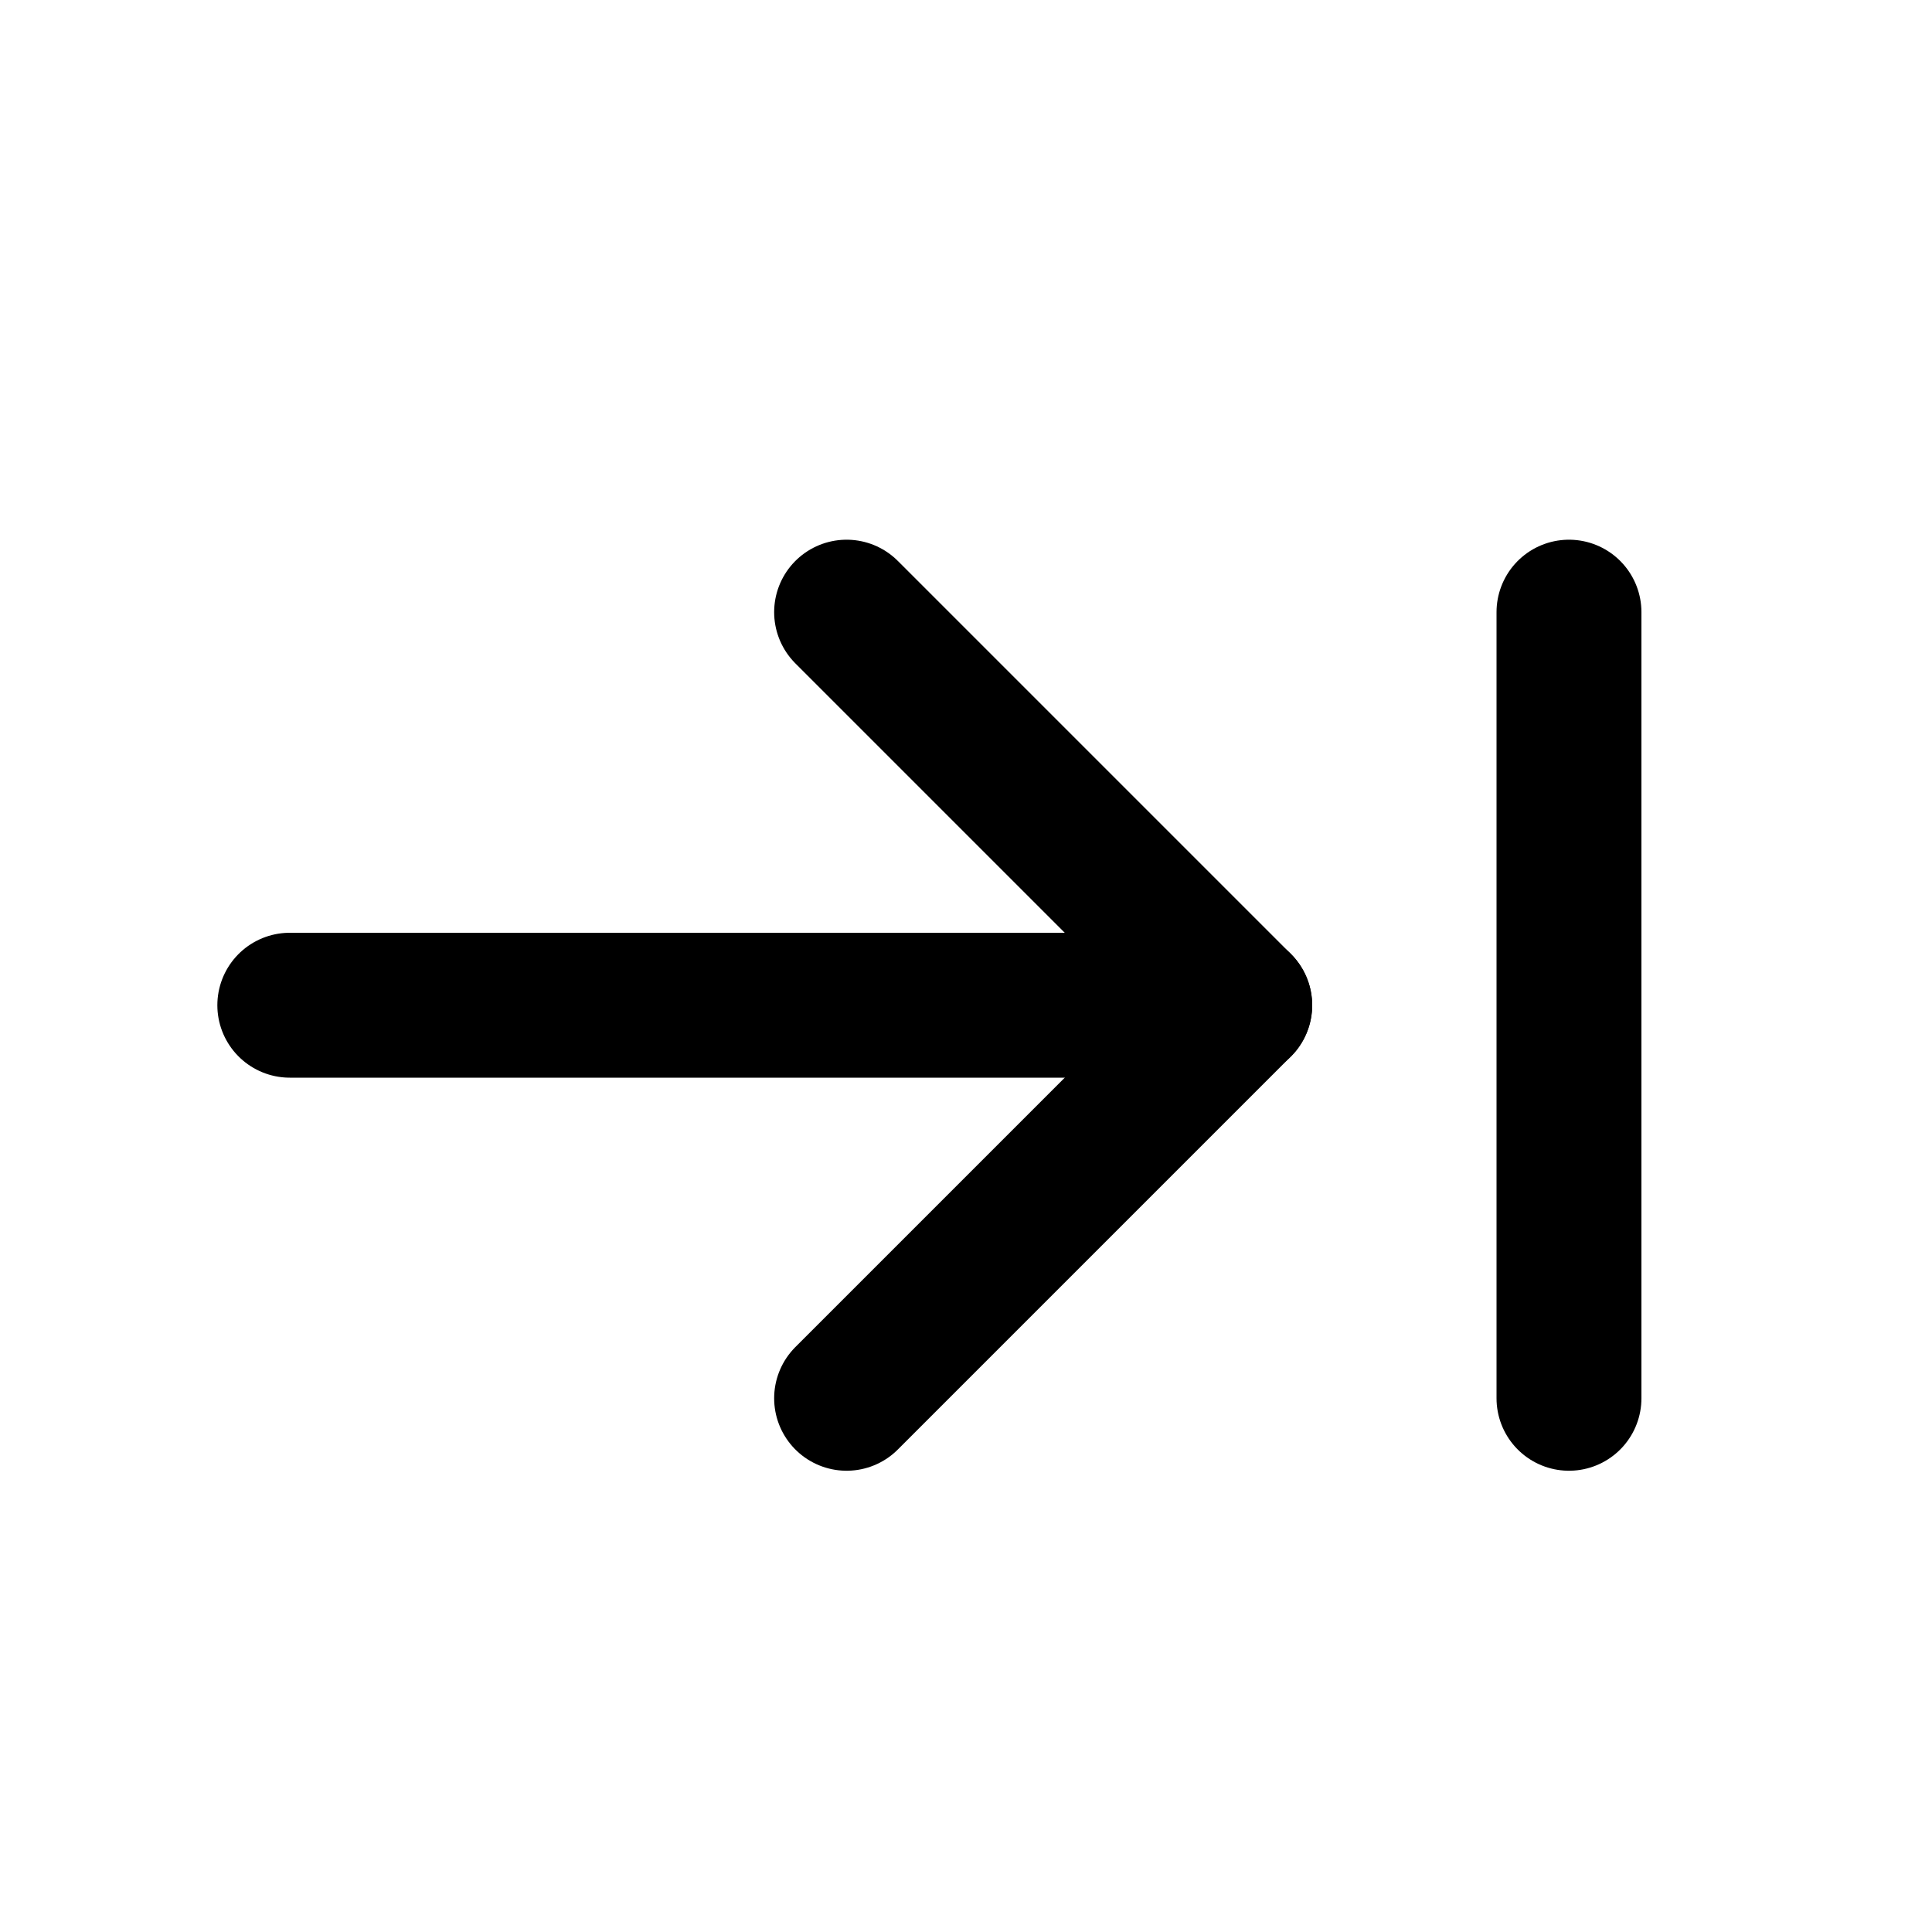 <?xml version="1.0" encoding="UTF-8"?>
<svg width="20px" height="20px" viewBox="0 0 20 20" version="1.1" xmlns="http://www.w3.org/2000/svg" xmlns:xlink="http://www.w3.org/1999/xlink">
    <title>icon-panel-close-right</title>
    <g id="Artboards-Updated" stroke="none" stroke-width="1" fill="none" fill-rule="evenodd">
        <g id="Segmentation---assets" transform="translate(-418, -60)">
            <g id="icon-panel-close-right" transform="translate(418, 60)">
                <rect id="Rectangle" x="0" y="0" width="20" height="20"></rect>
                <line x1="12.834" y1="10.406" x2="3" y2="10.406" id="Path" stroke="currentColor" stroke-width="1.5" stroke-linecap="round" stroke-linejoin="round" transform="translate(7.917, 10.406) scale(-1, 1) translate(-7.917, -10.406)"></line>
                <polyline id="Path" stroke="currentColor" stroke-width="1.5" stroke-linecap="round" stroke-linejoin="round" transform="translate(10.799, 10.406) scale(-1, 1) translate(-10.799, -10.406)" points="12.834 6.337 8.765 10.406 12.834 14.475"></polyline>
                <line x1="16.242" y1="14.475" x2="16.242" y2="6.337" id="Path" stroke="currentColor" stroke-width="1.5" stroke-linecap="round" stroke-linejoin="round" transform="translate(16.242, 10.406) scale(-1, 1) translate(-16.242, -10.406)"></line>
            </g>
        </g>
    </g>
</svg>
